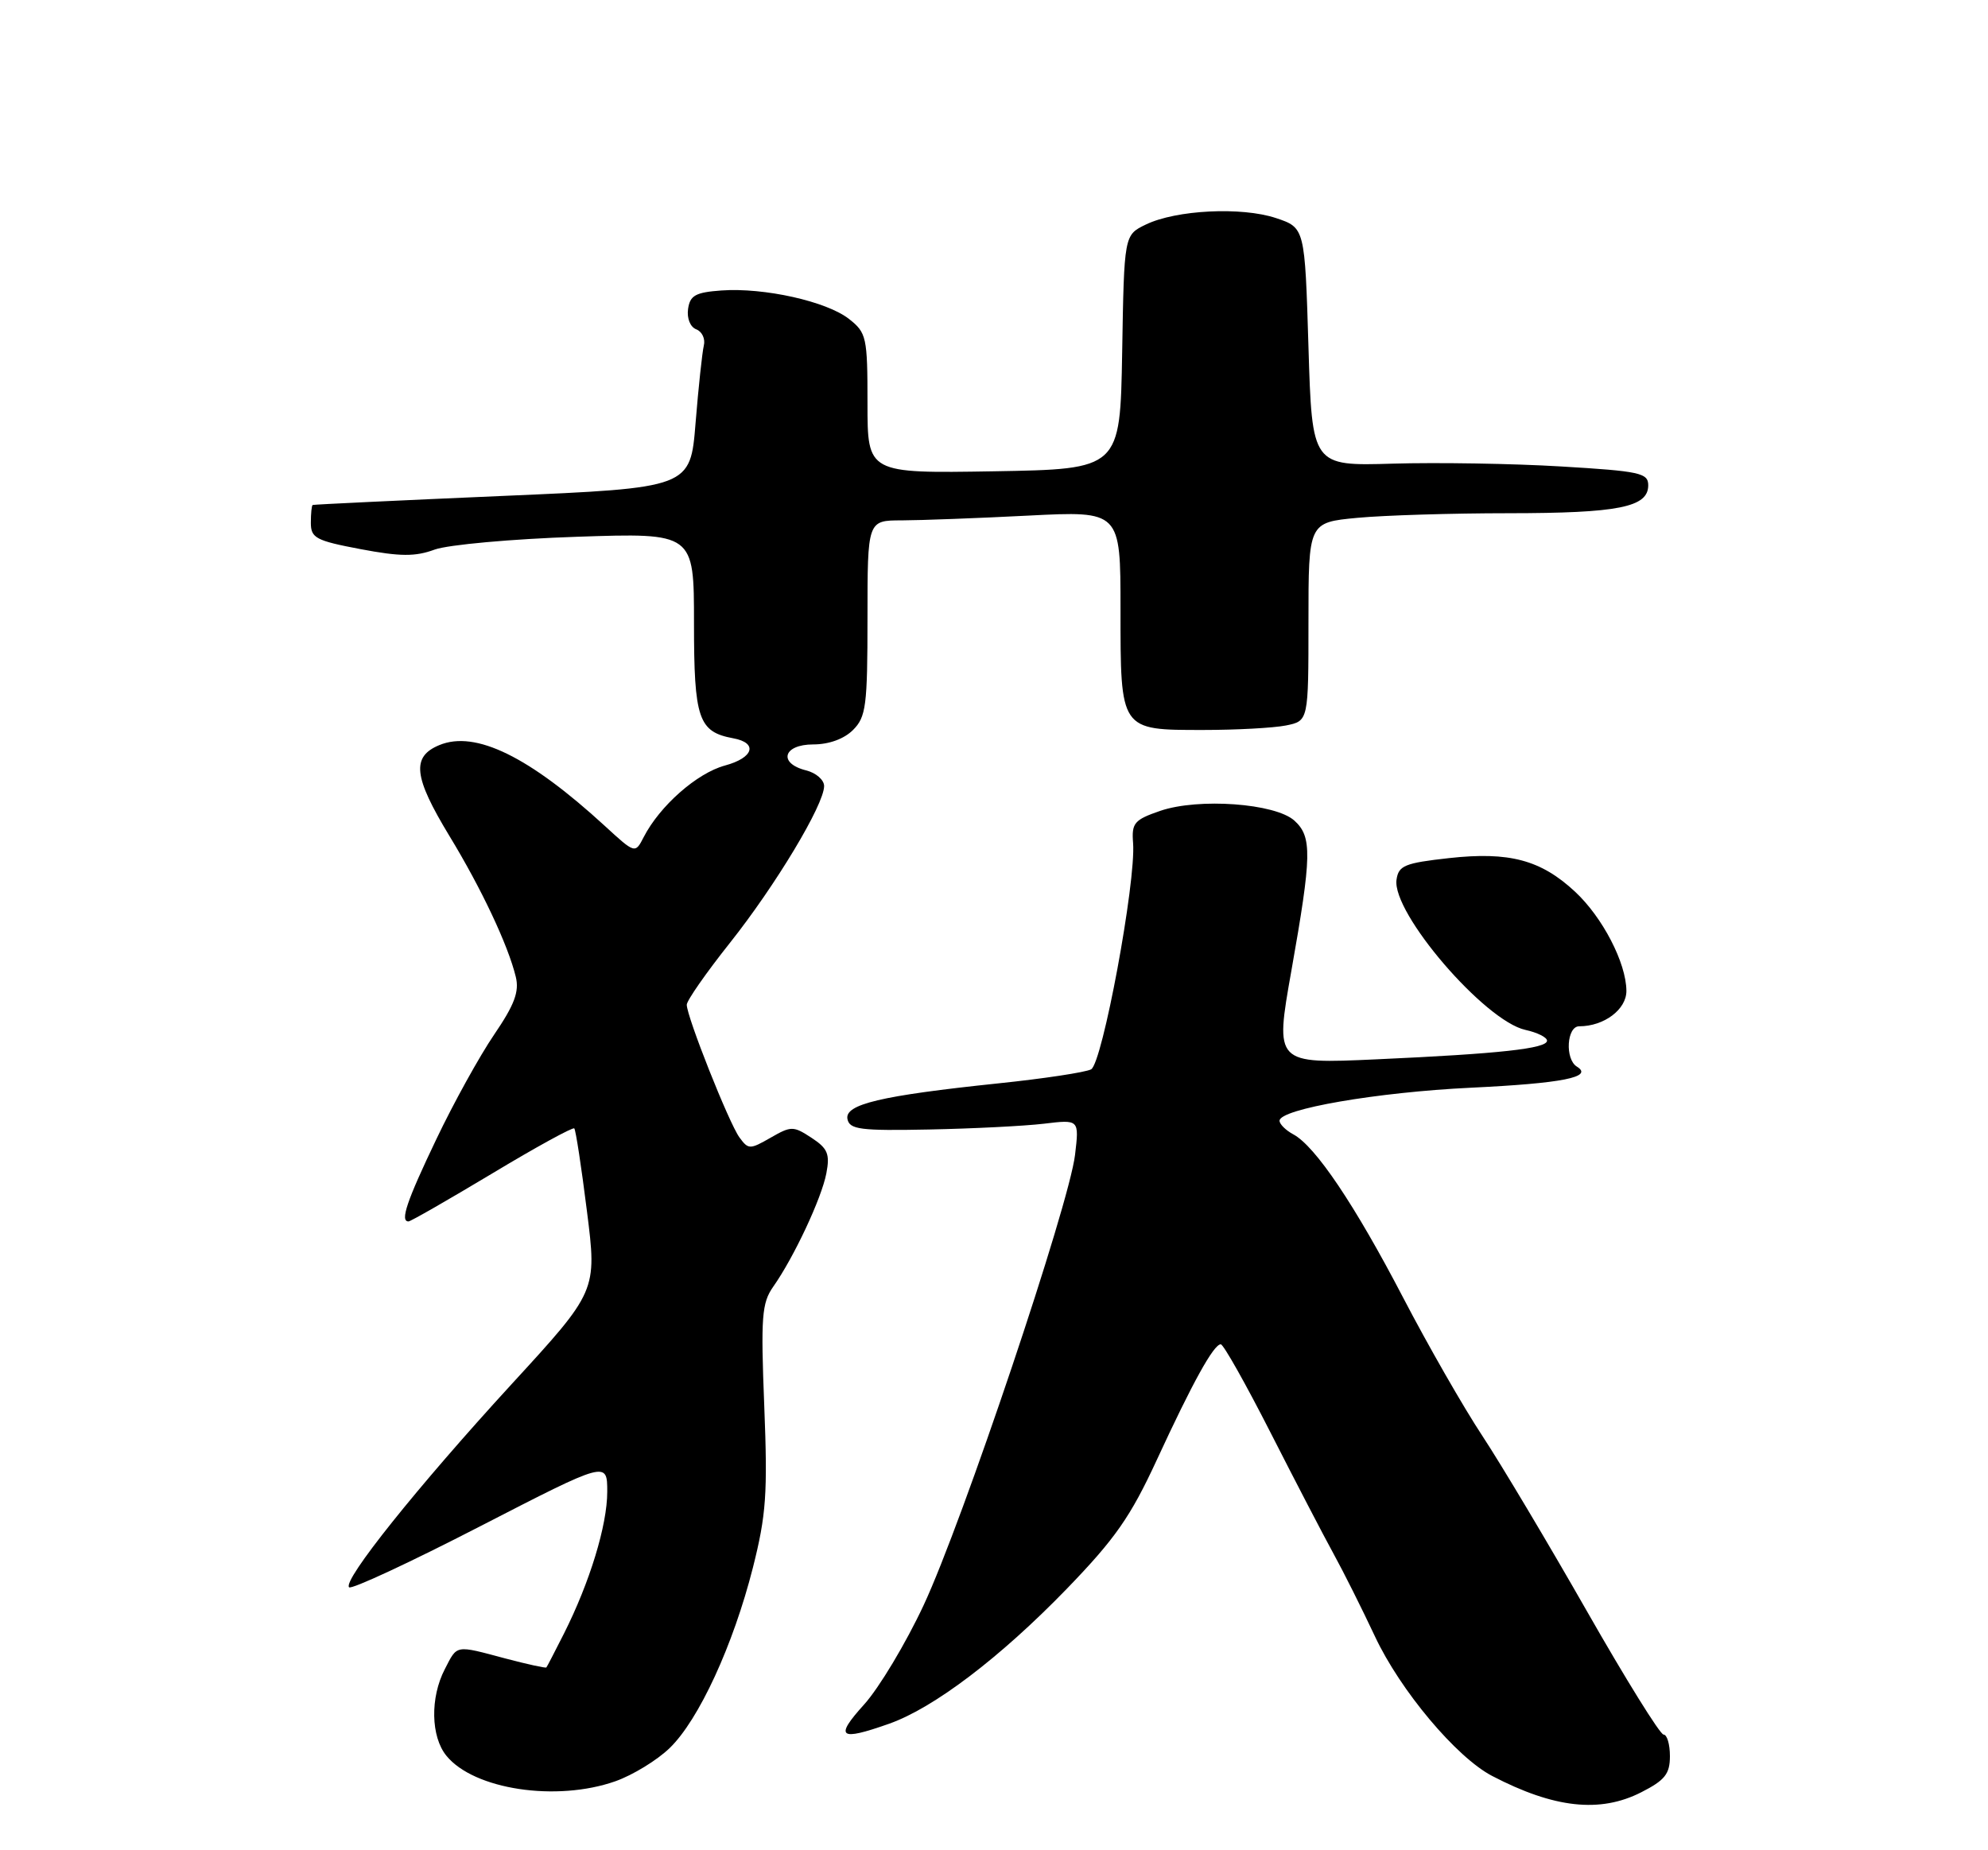 <?xml version="1.0" encoding="UTF-8" standalone="no"?>
<!DOCTYPE svg PUBLIC "-//W3C//DTD SVG 1.1//EN" "http://www.w3.org/Graphics/SVG/1.1/DTD/svg11.dtd" >
<svg xmlns="http://www.w3.org/2000/svg" xmlns:xlink="http://www.w3.org/1999/xlink" version="1.1" viewBox="0 0 275 256">
 <g >
 <path fill="currentColor"
d=" M 227.04 247.98 C 230.32 246.31 231.00 245.44 231.00 242.98 C 231.00 241.34 230.60 240.00 230.12 240.00 C 229.64 240.00 224.87 232.32 219.52 222.93 C 214.17 213.55 207.67 202.64 205.06 198.68 C 202.45 194.73 197.52 186.12 194.10 179.55 C 187.41 166.70 181.95 158.58 178.90 156.95 C 177.86 156.39 177.00 155.54 177.00 155.07 C 177.00 153.45 190.51 151.12 203.44 150.50 C 216.15 149.89 220.48 149.03 218.13 147.58 C 216.46 146.55 216.72 142.00 218.45 142.00 C 221.90 142.00 225.00 139.66 224.98 137.09 C 224.95 133.21 221.67 126.90 217.87 123.37 C 213.14 118.97 208.77 117.81 200.44 118.73 C 194.31 119.41 193.46 119.76 193.18 121.72 C 192.53 126.31 205.37 141.26 211.01 142.50 C 212.66 142.86 214.00 143.53 214.00 143.99 C 214.00 145.08 207.47 145.80 190.43 146.57 C 176.35 147.21 176.35 147.21 178.63 134.35 C 181.47 118.32 181.52 115.78 179.05 113.54 C 176.40 111.15 165.80 110.38 160.50 112.19 C 156.90 113.43 156.52 113.87 156.74 116.65 C 157.15 122.05 152.49 147.15 150.93 147.96 C 150.14 148.37 144.35 149.25 138.07 149.90 C 121.84 151.60 116.81 152.79 117.23 154.84 C 117.52 156.28 119.02 156.47 128.53 156.28 C 134.56 156.16 141.70 155.80 144.40 155.48 C 149.29 154.89 149.29 154.89 148.71 159.79 C 147.89 166.72 133.13 210.63 127.77 222.09 C 125.31 227.36 121.60 233.55 119.53 235.84 C 115.40 240.41 116.09 240.94 122.99 238.50 C 129.17 236.32 138.36 229.34 147.57 219.83 C 154.25 212.92 156.38 209.88 160.02 202.00 C 165.00 191.22 167.89 186.00 168.87 186.00 C 169.24 186.00 172.34 191.51 175.77 198.25 C 179.20 204.99 183.12 212.53 184.48 215.00 C 185.84 217.47 188.41 222.61 190.19 226.40 C 193.70 233.90 201.46 243.14 206.40 245.72 C 214.97 250.19 221.34 250.89 227.04 247.98 Z  M 85.12 246.46 C 87.53 245.61 90.91 243.54 92.64 241.86 C 96.67 237.96 101.43 227.62 104.15 216.90 C 105.99 209.61 106.20 206.66 105.72 194.53 C 105.23 182.18 105.38 180.28 106.96 178.03 C 109.81 173.99 113.66 165.78 114.31 162.34 C 114.82 159.67 114.50 158.90 112.26 157.43 C 109.74 155.78 109.44 155.78 106.59 157.42 C 103.73 159.06 103.52 159.06 102.29 157.38 C 100.85 155.42 95.00 140.67 95.00 139.02 C 95.00 138.44 97.68 134.60 100.96 130.47 C 107.28 122.51 114.00 111.33 114.00 108.76 C 114.00 107.91 112.88 106.93 111.50 106.59 C 107.60 105.61 108.33 103.00 112.50 103.00 C 114.67 103.00 116.76 102.24 118.00 101.00 C 119.80 99.20 120.00 97.67 120.00 85.50 C 120.00 72.00 120.00 72.00 124.75 72.00 C 127.36 71.99 135.24 71.70 142.25 71.34 C 155.00 70.69 155.00 70.69 155.00 84.27 C 155.00 101.14 154.90 101.00 166.45 101.00 C 171.01 101.00 176.16 100.72 177.88 100.38 C 181.00 99.75 181.00 99.75 181.00 86.02 C 181.00 72.29 181.00 72.29 187.75 71.65 C 191.46 71.30 200.88 71.01 208.68 71.01 C 223.90 71.00 228.00 70.18 228.00 67.15 C 228.00 65.44 226.86 65.19 215.93 64.54 C 209.29 64.14 198.83 63.97 192.68 64.15 C 181.50 64.48 181.50 64.48 181.00 47.99 C 180.50 31.51 180.50 31.51 176.50 30.17 C 171.74 28.59 162.69 29.04 158.50 31.07 C 155.50 32.52 155.50 32.52 155.23 48.72 C 154.95 64.91 154.95 64.91 137.47 65.21 C 120.00 65.50 120.00 65.50 120.00 55.82 C 120.00 46.63 119.87 46.04 117.44 44.13 C 114.35 41.70 105.70 39.77 99.80 40.19 C 96.21 40.45 95.45 40.87 95.18 42.75 C 95.00 44.05 95.48 45.25 96.32 45.57 C 97.12 45.88 97.59 46.89 97.36 47.81 C 97.14 48.74 96.62 53.55 96.22 58.50 C 95.50 67.50 95.50 67.50 69.50 68.62 C 55.20 69.24 43.39 69.80 43.25 69.87 C 43.11 69.94 43.00 71.05 43.00 72.34 C 43.00 74.44 43.70 74.81 49.88 75.98 C 55.38 77.02 57.45 77.03 60.13 76.04 C 61.99 75.37 70.81 74.57 79.75 74.27 C 96.00 73.72 96.00 73.72 96.00 86.20 C 96.00 99.46 96.61 101.26 101.42 102.15 C 104.88 102.78 104.26 104.85 100.28 105.92 C 96.41 106.97 91.27 111.50 89.05 115.81 C 87.86 118.13 87.86 118.13 83.68 114.29 C 73.20 104.67 65.76 101.03 60.78 103.09 C 56.89 104.70 57.20 107.47 62.16 115.65 C 66.59 122.93 70.29 130.78 71.35 135.16 C 71.85 137.21 71.17 139.02 68.35 143.16 C 66.35 146.10 62.75 152.60 60.36 157.62 C 56.26 166.20 55.31 169.00 56.51 169.00 C 56.80 169.00 61.99 166.02 68.06 162.38 C 74.12 158.73 79.25 155.92 79.44 156.13 C 79.64 156.33 80.43 161.48 81.19 167.57 C 82.59 178.64 82.59 178.64 70.72 191.57 C 57.73 205.74 47.36 218.70 48.29 219.62 C 48.62 219.95 56.78 216.15 66.44 211.17 C 84.00 202.13 84.00 202.13 84.00 206.41 C 84.00 211.03 81.58 218.95 78.00 226.05 C 76.76 228.50 75.68 230.60 75.58 230.71 C 75.49 230.83 72.95 230.27 69.95 229.48 C 62.90 227.60 63.29 227.53 61.53 230.95 C 59.49 234.88 59.59 240.28 61.75 242.93 C 65.56 247.61 76.97 249.33 85.12 246.46 Z "/>
</g>
</svg>
